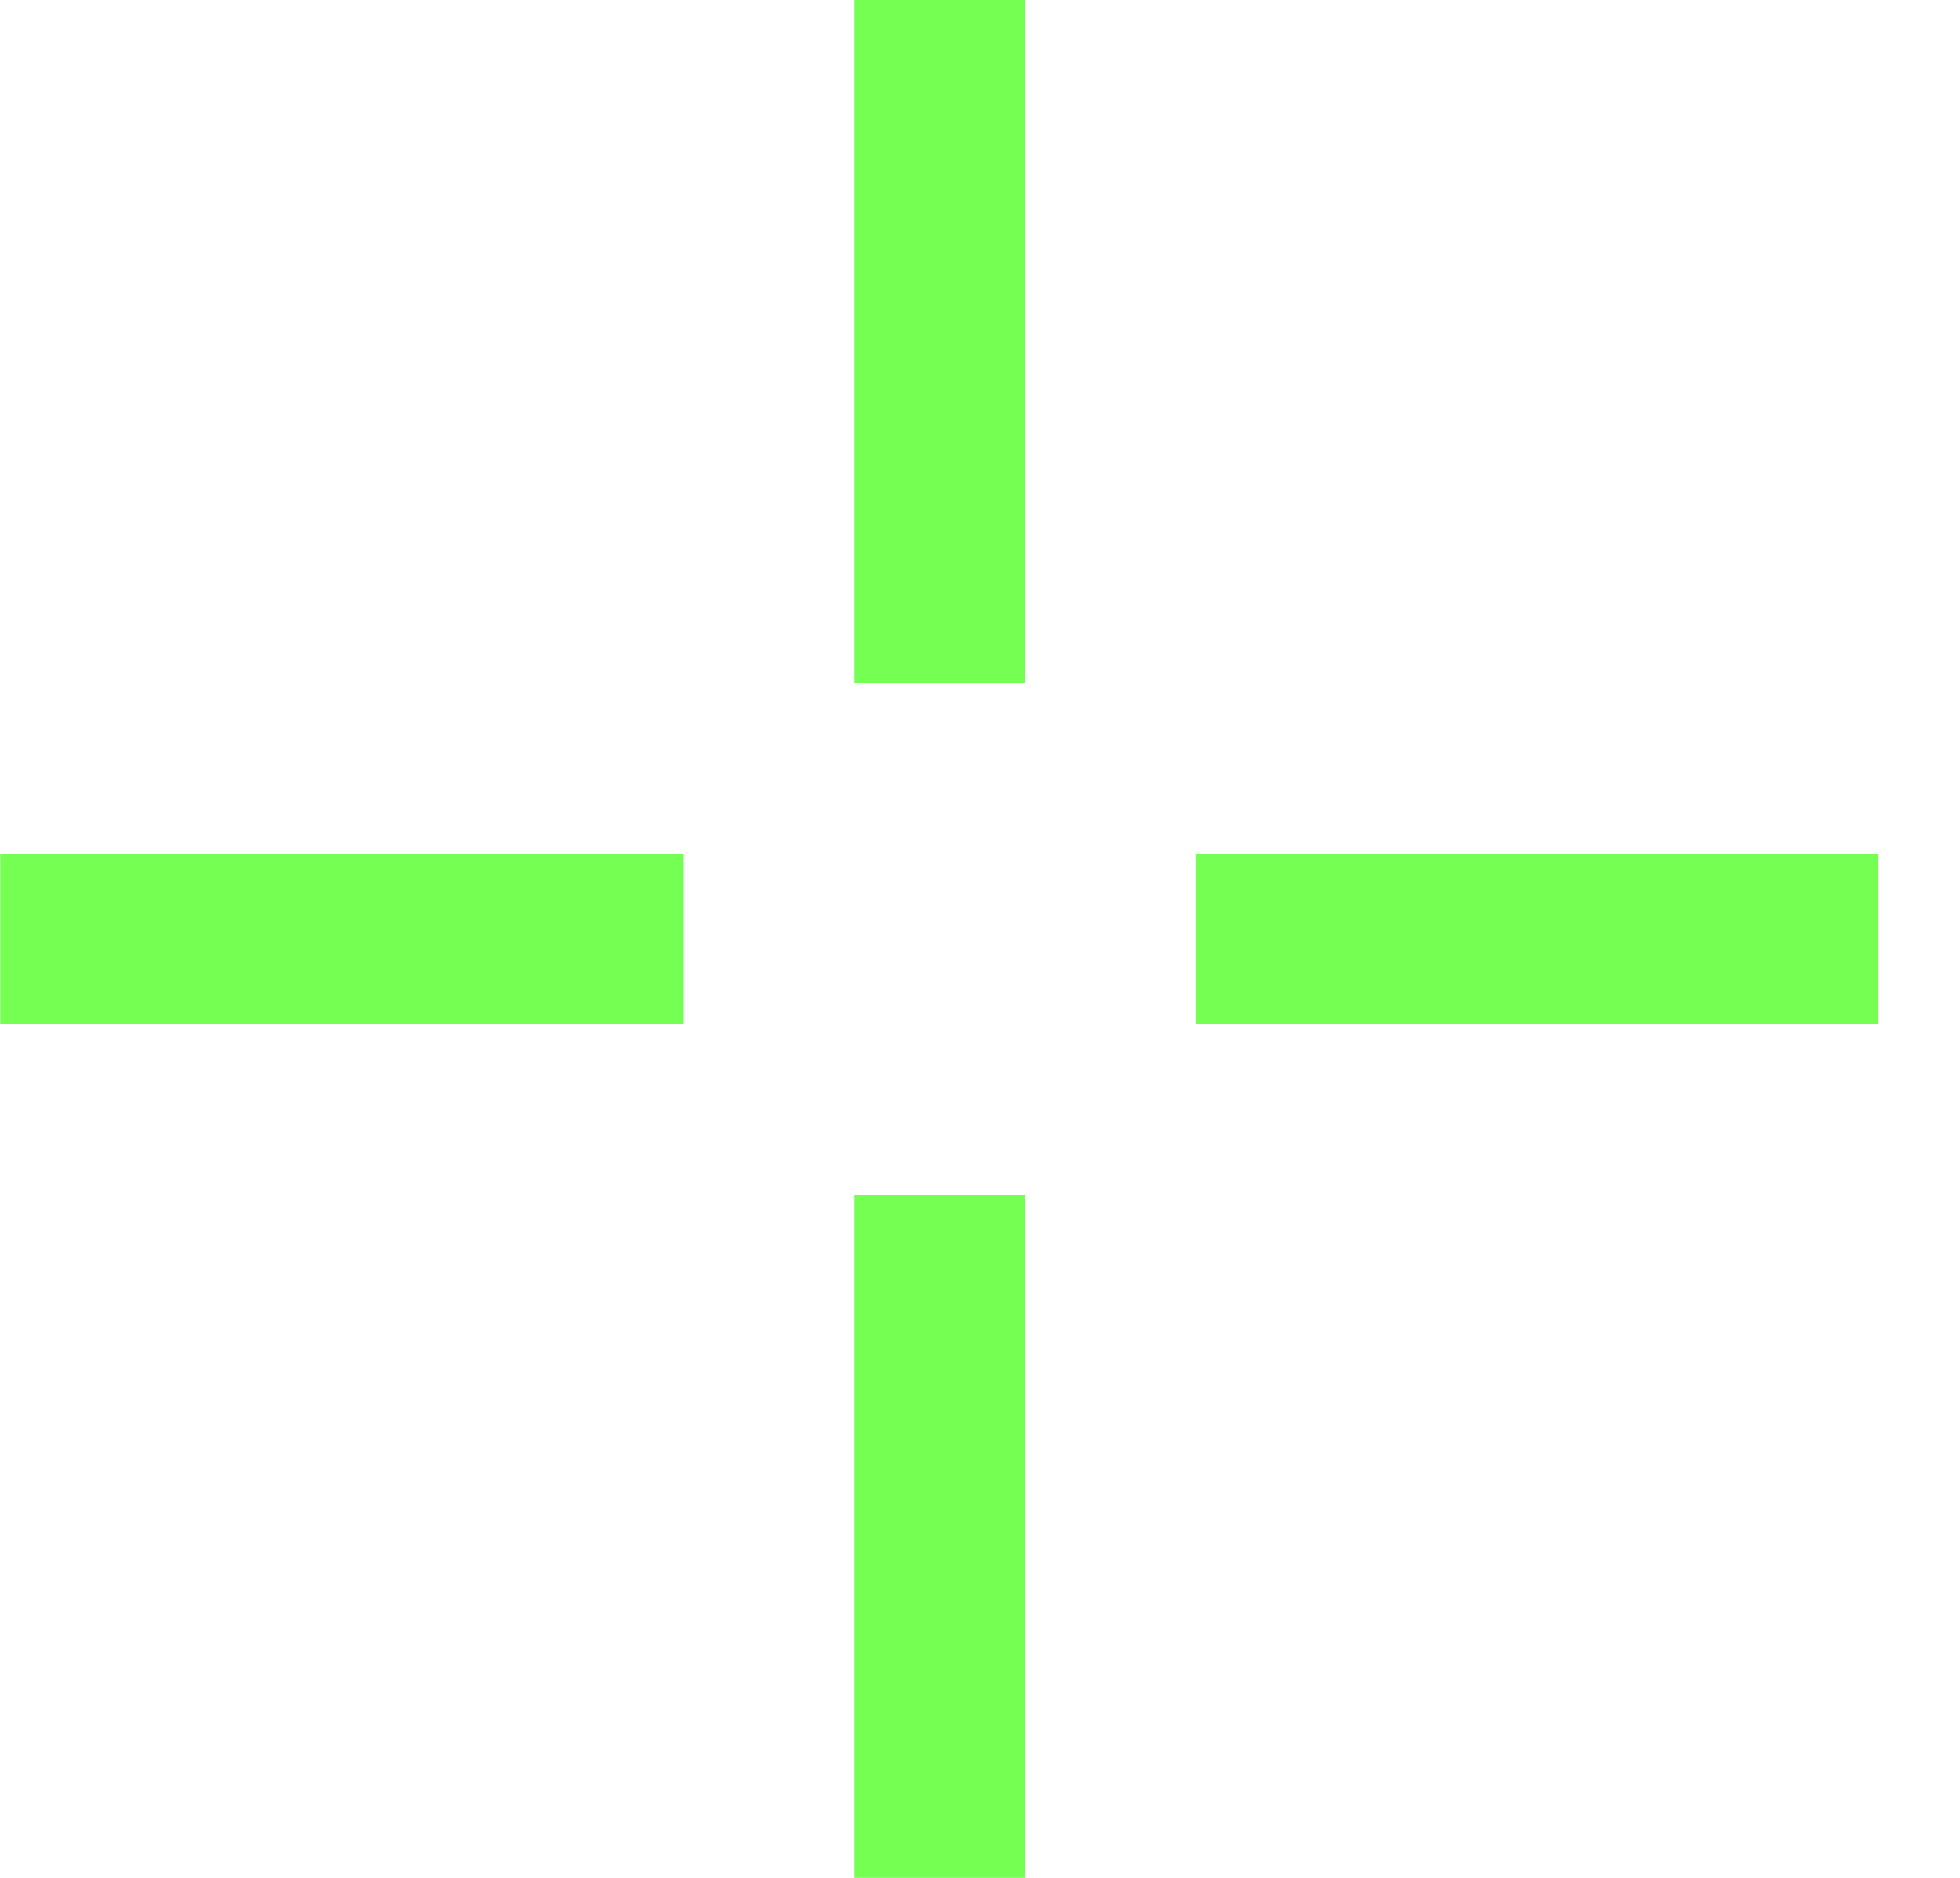 <svg width="24" height="23" viewBox="0 0 24 23" fill="none" xmlns="http://www.w3.org/2000/svg">
<path fill-rule="evenodd" clip-rule="evenodd" d="M8.366 10.455H0.003V12.546H8.366V10.455ZM14.639 12.546H23.003V10.455H14.639V12.546Z" fill="#74FF52"/>
<path fill-rule="evenodd" clip-rule="evenodd" d="M10.457 14.636V23H12.548V14.636H10.457ZM10.457 8.364H12.548V0H10.457V8.364Z" fill="#74FF52"/>
</svg>
